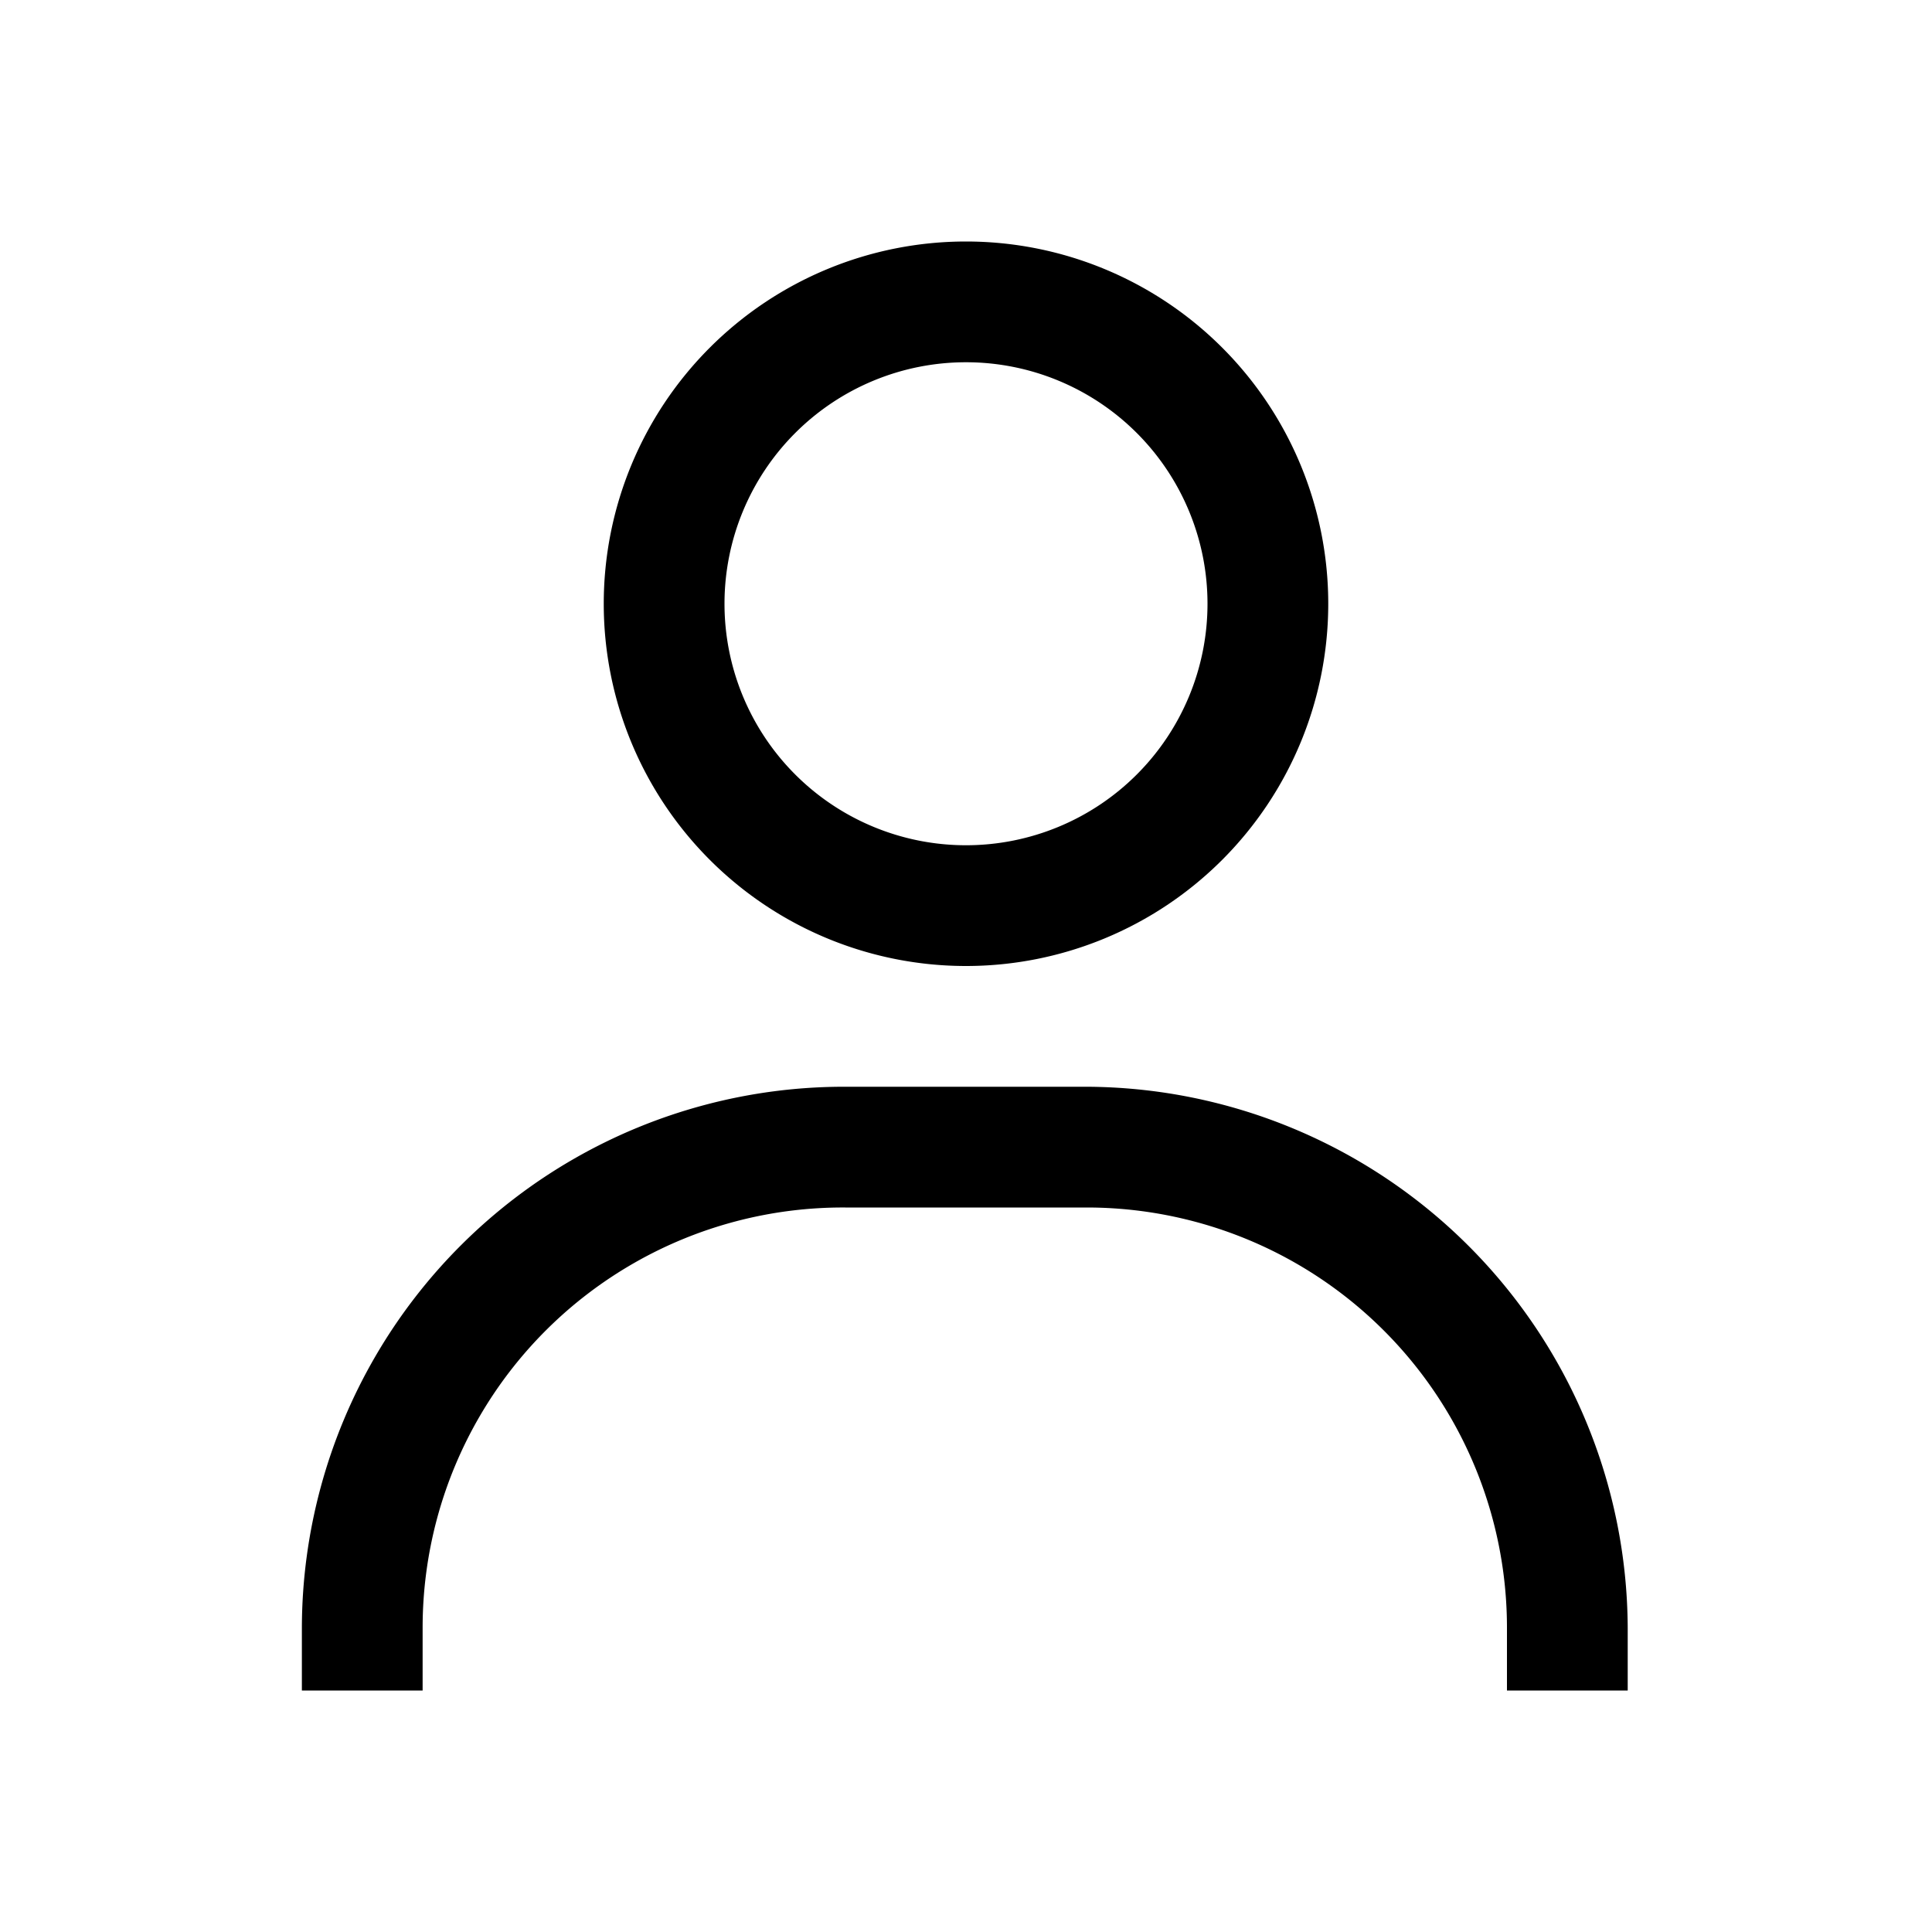 <svg id="Layer_1" data-name="Layer 1" xmlns="http://www.w3.org/2000/svg" viewBox="0 0 16 16"><g id="profile"><path id="Path_16" data-name="Path 16" d="M9,9H7a4.49,4.49,0,0,0-4.5,4.48h0V14h1v-.52A3.48,3.48,0,0,1,7,10H9a3.48,3.48,0,0,1,3.48,3.48V14h1v-.52A4.5,4.5,0,0,0,9,9Z"/><path id="Path_17" data-name="Path 17" d="M8,8A3,3,0,1,0,5,5,3,3,0,0,0,8,8ZM8,3A2,2,0,1,1,6,5,2,2,0,0,1,8,3Z"/></g></svg>